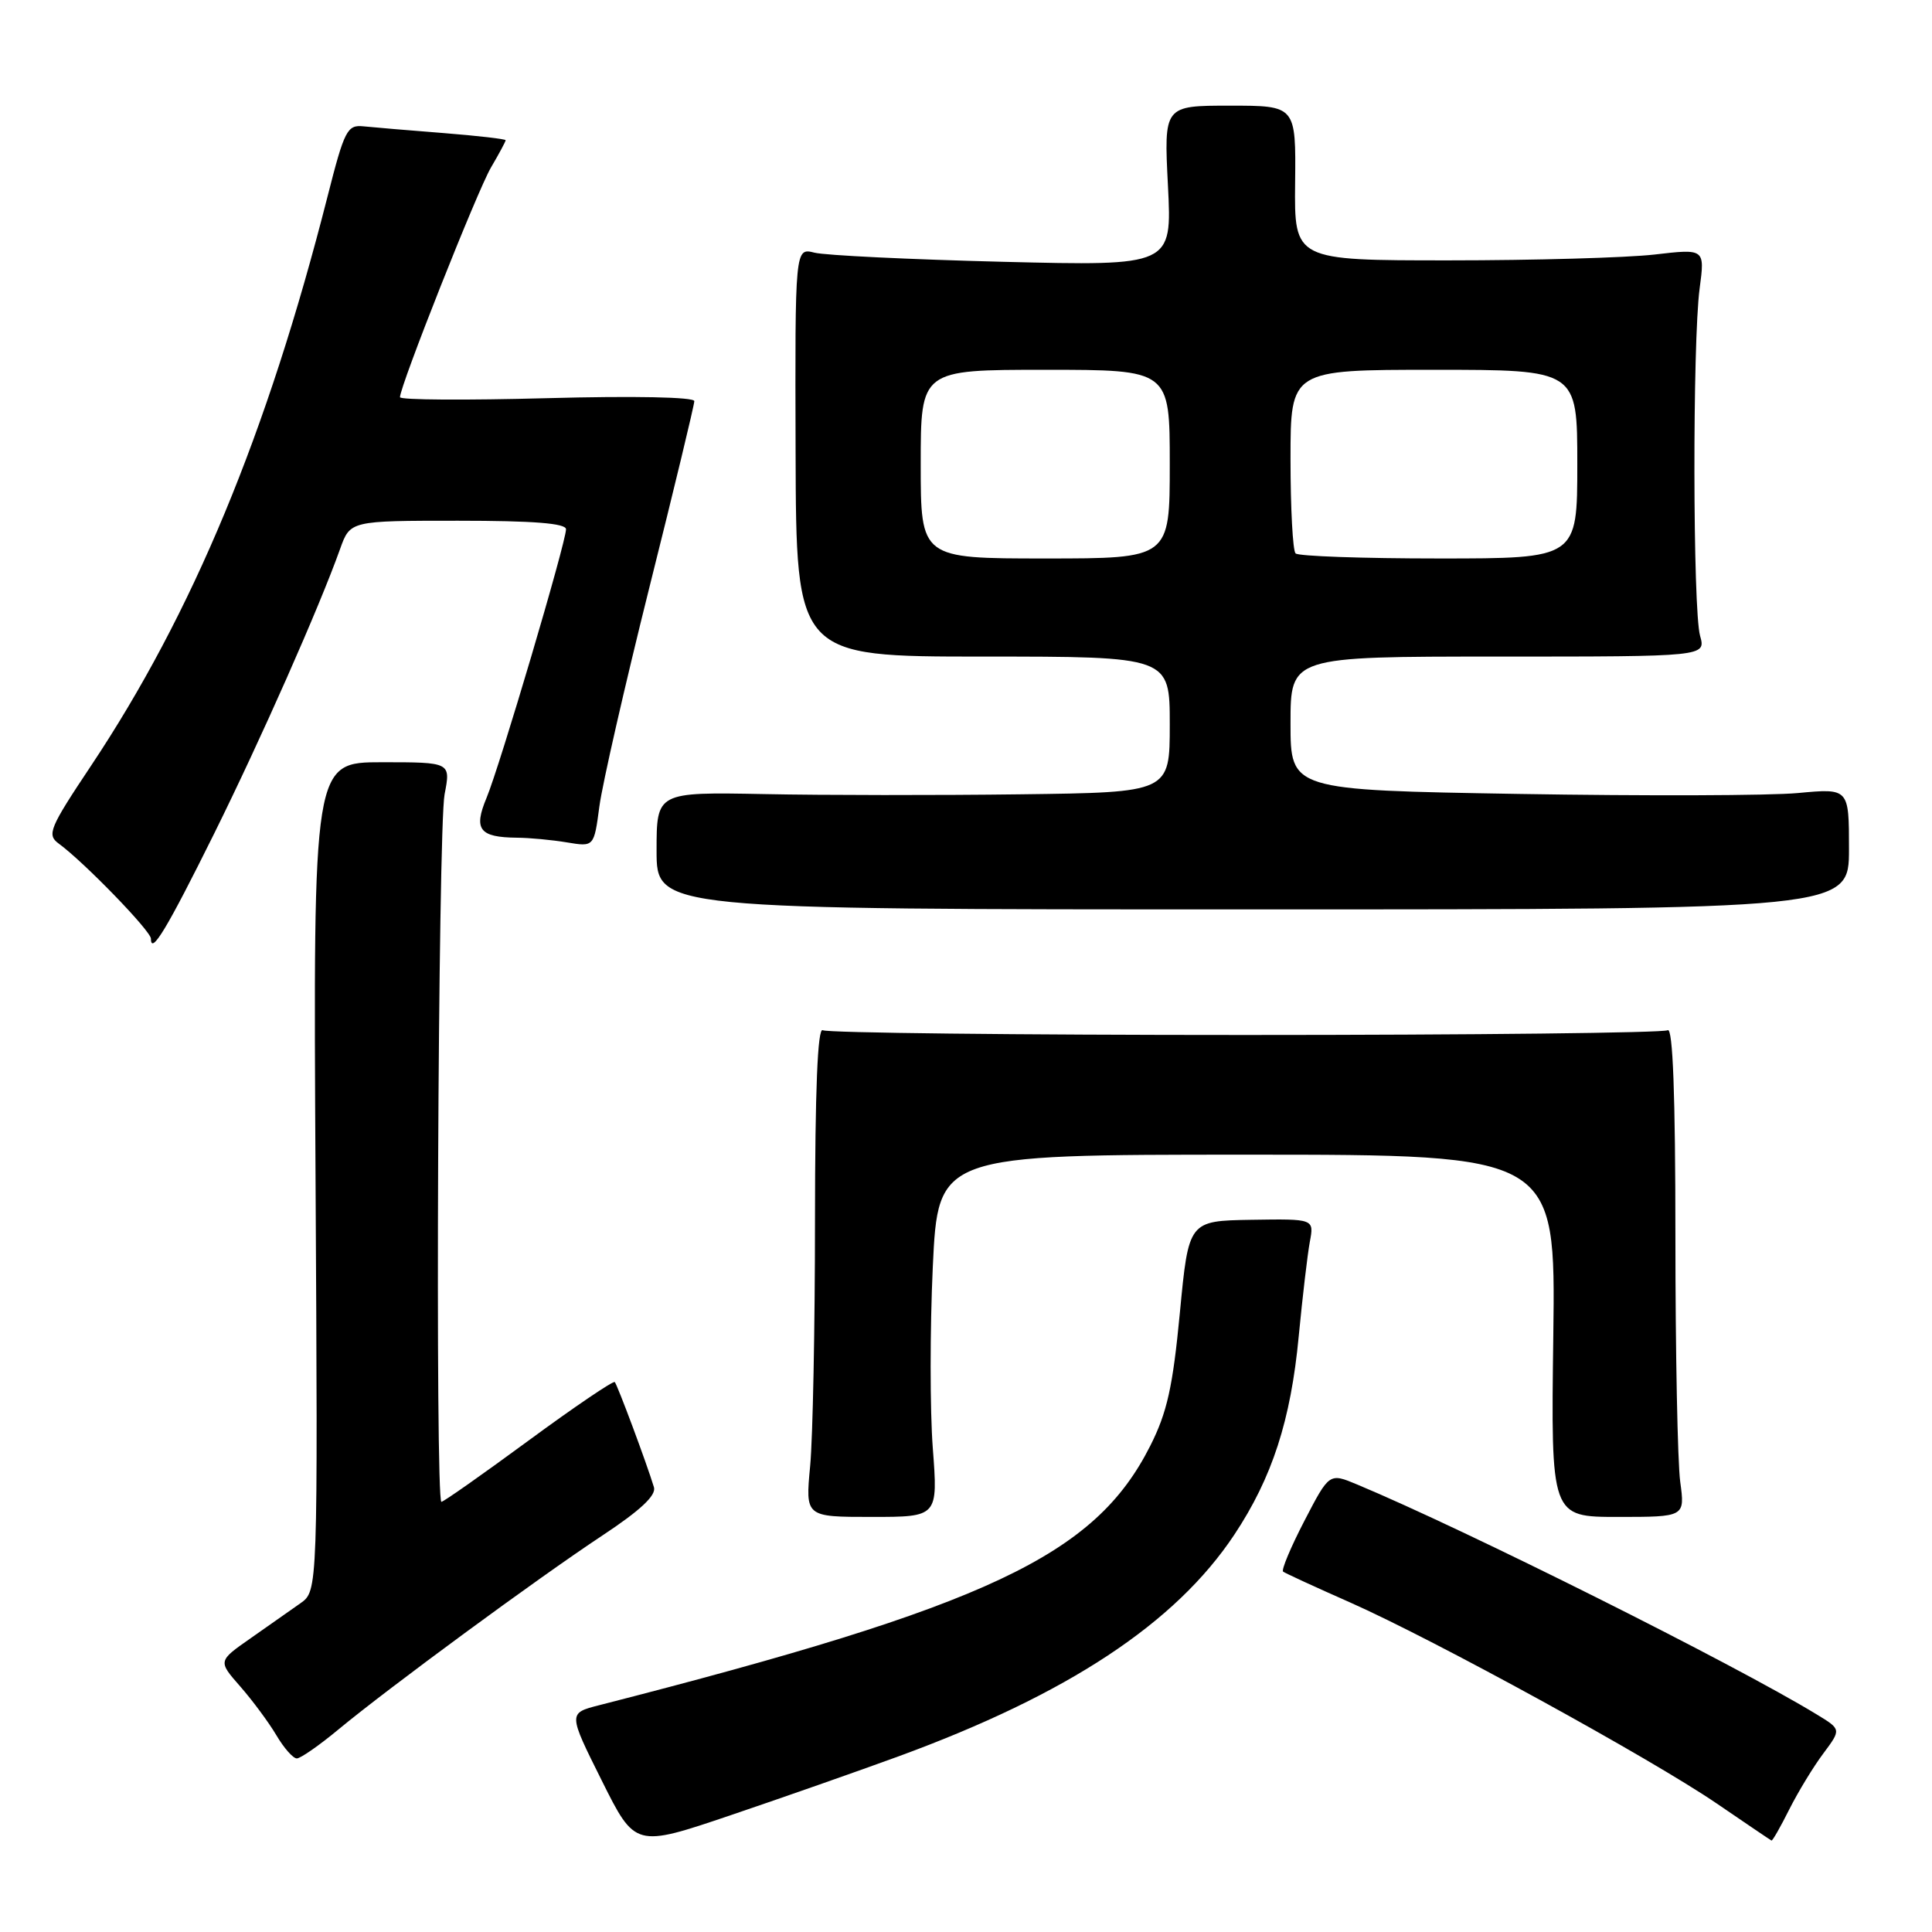 <?xml version="1.0" encoding="UTF-8" standalone="no"?>
<!DOCTYPE svg PUBLIC "-//W3C//DTD SVG 1.1//EN" "http://www.w3.org/Graphics/SVG/1.1/DTD/svg11.dtd" >
<svg xmlns="http://www.w3.org/2000/svg" xmlns:xlink="http://www.w3.org/1999/xlink" version="1.1" viewBox="0 0 256 256">
 <g >
 <path fill="currentColor"
d=" M 119.05 232.73 C 141.49 224.51 155.76 215.09 163.55 203.36 C 168.57 195.80 171.04 188.19 172.09 177.04 C 172.59 171.84 173.25 166.21 173.56 164.54 C 174.13 161.50 174.13 161.50 165.81 161.63 C 157.50 161.77 157.50 161.77 156.34 173.94 C 155.40 183.79 154.65 187.16 152.40 191.61 C 145.05 206.14 131.02 212.74 79.39 225.95 C 75.28 227.00 75.28 227.00 79.72 235.90 C 84.16 244.81 84.16 244.81 96.83 240.52 C 103.80 238.16 113.80 234.65 119.05 232.73 Z  M 237.09 239.75 C 238.27 237.41 240.30 234.07 241.61 232.33 C 243.98 229.15 243.98 229.15 240.74 227.18 C 229.86 220.54 194.15 202.68 179.82 196.70 C 176.14 195.16 176.14 195.16 172.84 201.52 C 171.03 205.01 169.76 208.04 170.02 208.25 C 170.28 208.45 174.27 210.29 178.89 212.33 C 190.04 217.27 218.75 233.01 227.50 238.99 C 231.35 241.62 234.60 243.82 234.73 243.88 C 234.86 243.95 235.92 242.09 237.09 239.75 Z  M 44.86 229.15 C 51.47 223.67 71.20 209.16 79.82 203.46 C 84.87 200.12 86.98 198.14 86.65 197.06 C 85.66 193.81 81.80 183.48 81.46 183.13 C 81.26 182.93 76.12 186.41 70.04 190.88 C 63.96 195.35 58.77 199.00 58.49 199.00 C 57.65 199.00 58.04 109.74 58.91 105.25 C 59.73 101.00 59.73 101.00 50.62 101.00 C 41.50 101.00 41.50 101.00 41.81 155.91 C 42.12 210.81 42.12 210.81 39.81 212.44 C 38.54 213.34 35.56 215.43 33.19 217.09 C 28.88 220.10 28.88 220.10 31.83 223.46 C 33.45 225.31 35.60 228.21 36.61 229.91 C 37.61 231.61 38.83 233.00 39.33 233.00 C 39.82 233.00 42.31 231.27 44.86 229.15 Z  M 123.60 191.88 C 123.22 186.87 123.22 176.07 123.60 167.88 C 124.30 153.00 124.30 153.00 165.21 153.00 C 206.13 153.00 206.13 153.00 205.82 177.00 C 205.50 201.00 205.50 201.00 214.39 201.00 C 223.27 201.00 223.27 201.00 222.64 196.36 C 222.29 193.81 222.00 179.16 222.00 163.80 C 222.00 145.13 221.66 136.09 220.98 136.51 C 220.42 136.86 195.23 137.14 165.00 137.14 C 134.77 137.14 109.58 136.86 109.02 136.51 C 108.34 136.09 108.00 144.45 107.99 161.69 C 107.99 175.89 107.70 190.54 107.35 194.25 C 106.71 201.00 106.71 201.00 115.50 201.00 C 124.29 201.00 124.29 201.00 123.60 191.88 Z  M 28.36 110.49 C 34.55 97.99 42.26 80.59 45.06 72.75 C 46.40 69.00 46.40 69.00 60.70 69.00 C 70.68 69.00 75.00 69.34 75.00 70.13 C 75.00 71.85 66.21 101.56 64.47 105.72 C 62.72 109.91 63.52 110.95 68.50 111.00 C 70.15 111.01 73.12 111.29 75.11 111.62 C 78.71 112.22 78.71 112.22 79.42 106.86 C 79.81 103.91 82.80 90.83 86.06 77.78 C 89.33 64.74 92.00 53.65 92.00 53.15 C 92.00 52.61 83.99 52.45 72.50 52.76 C 61.77 53.05 53.00 53.00 53.00 52.63 C 53.00 51.15 63.26 25.25 65.06 22.19 C 66.13 20.37 67.00 18.75 67.00 18.58 C 67.00 18.42 63.29 17.99 58.75 17.63 C 54.21 17.28 49.45 16.87 48.16 16.74 C 46.01 16.52 45.64 17.23 43.41 26.00 C 35.40 57.49 25.51 81.30 12.04 101.50 C 6.55 109.73 6.19 110.61 7.77 111.77 C 11.14 114.23 20.00 123.37 20.00 124.38 C 20.00 126.59 22.14 123.03 28.36 110.49 Z  M 245.00 112.48 C 245.00 104.45 245.00 104.45 238.25 105.08 C 234.54 105.43 217.89 105.48 201.25 105.20 C 171.00 104.69 171.00 104.69 171.00 95.84 C 171.00 87.00 171.00 87.00 198.52 87.00 C 226.04 87.00 226.04 87.00 225.27 84.25 C 224.30 80.80 224.26 45.33 225.21 38.23 C 225.91 32.95 225.91 32.95 219.21 33.73 C 215.52 34.15 203.28 34.50 192.00 34.50 C 171.50 34.50 171.50 34.50 171.61 24.25 C 171.72 14.00 171.72 14.00 162.97 14.00 C 154.22 14.00 154.22 14.00 154.76 24.62 C 155.30 35.24 155.30 35.24 132.90 34.69 C 120.58 34.38 109.34 33.84 107.92 33.48 C 105.34 32.83 105.34 32.83 105.42 59.91 C 105.50 87.00 105.50 87.00 130.25 87.00 C 155.00 87.00 155.00 87.00 155.00 96.00 C 155.00 105.00 155.00 105.00 135.25 105.25 C 124.39 105.39 109.09 105.38 101.25 105.22 C 87.00 104.95 87.00 104.95 87.00 112.72 C 87.00 120.50 87.00 120.50 166.00 120.50 C 245.00 120.50 245.00 120.50 245.00 112.48 Z  M 122.00 61.50 C 122.00 49.00 122.00 49.00 138.50 49.00 C 155.00 49.00 155.00 49.00 155.00 61.50 C 155.00 74.00 155.00 74.00 138.50 74.00 C 122.00 74.00 122.00 74.00 122.00 61.50 Z  M 171.67 73.33 C 171.30 72.97 171.00 67.34 171.00 60.83 C 171.00 49.00 171.00 49.00 190.00 49.00 C 209.00 49.00 209.00 49.00 209.00 61.50 C 209.00 74.00 209.00 74.00 190.67 74.00 C 180.58 74.00 172.03 73.70 171.67 73.33 Z "/>
</g>
</svg>